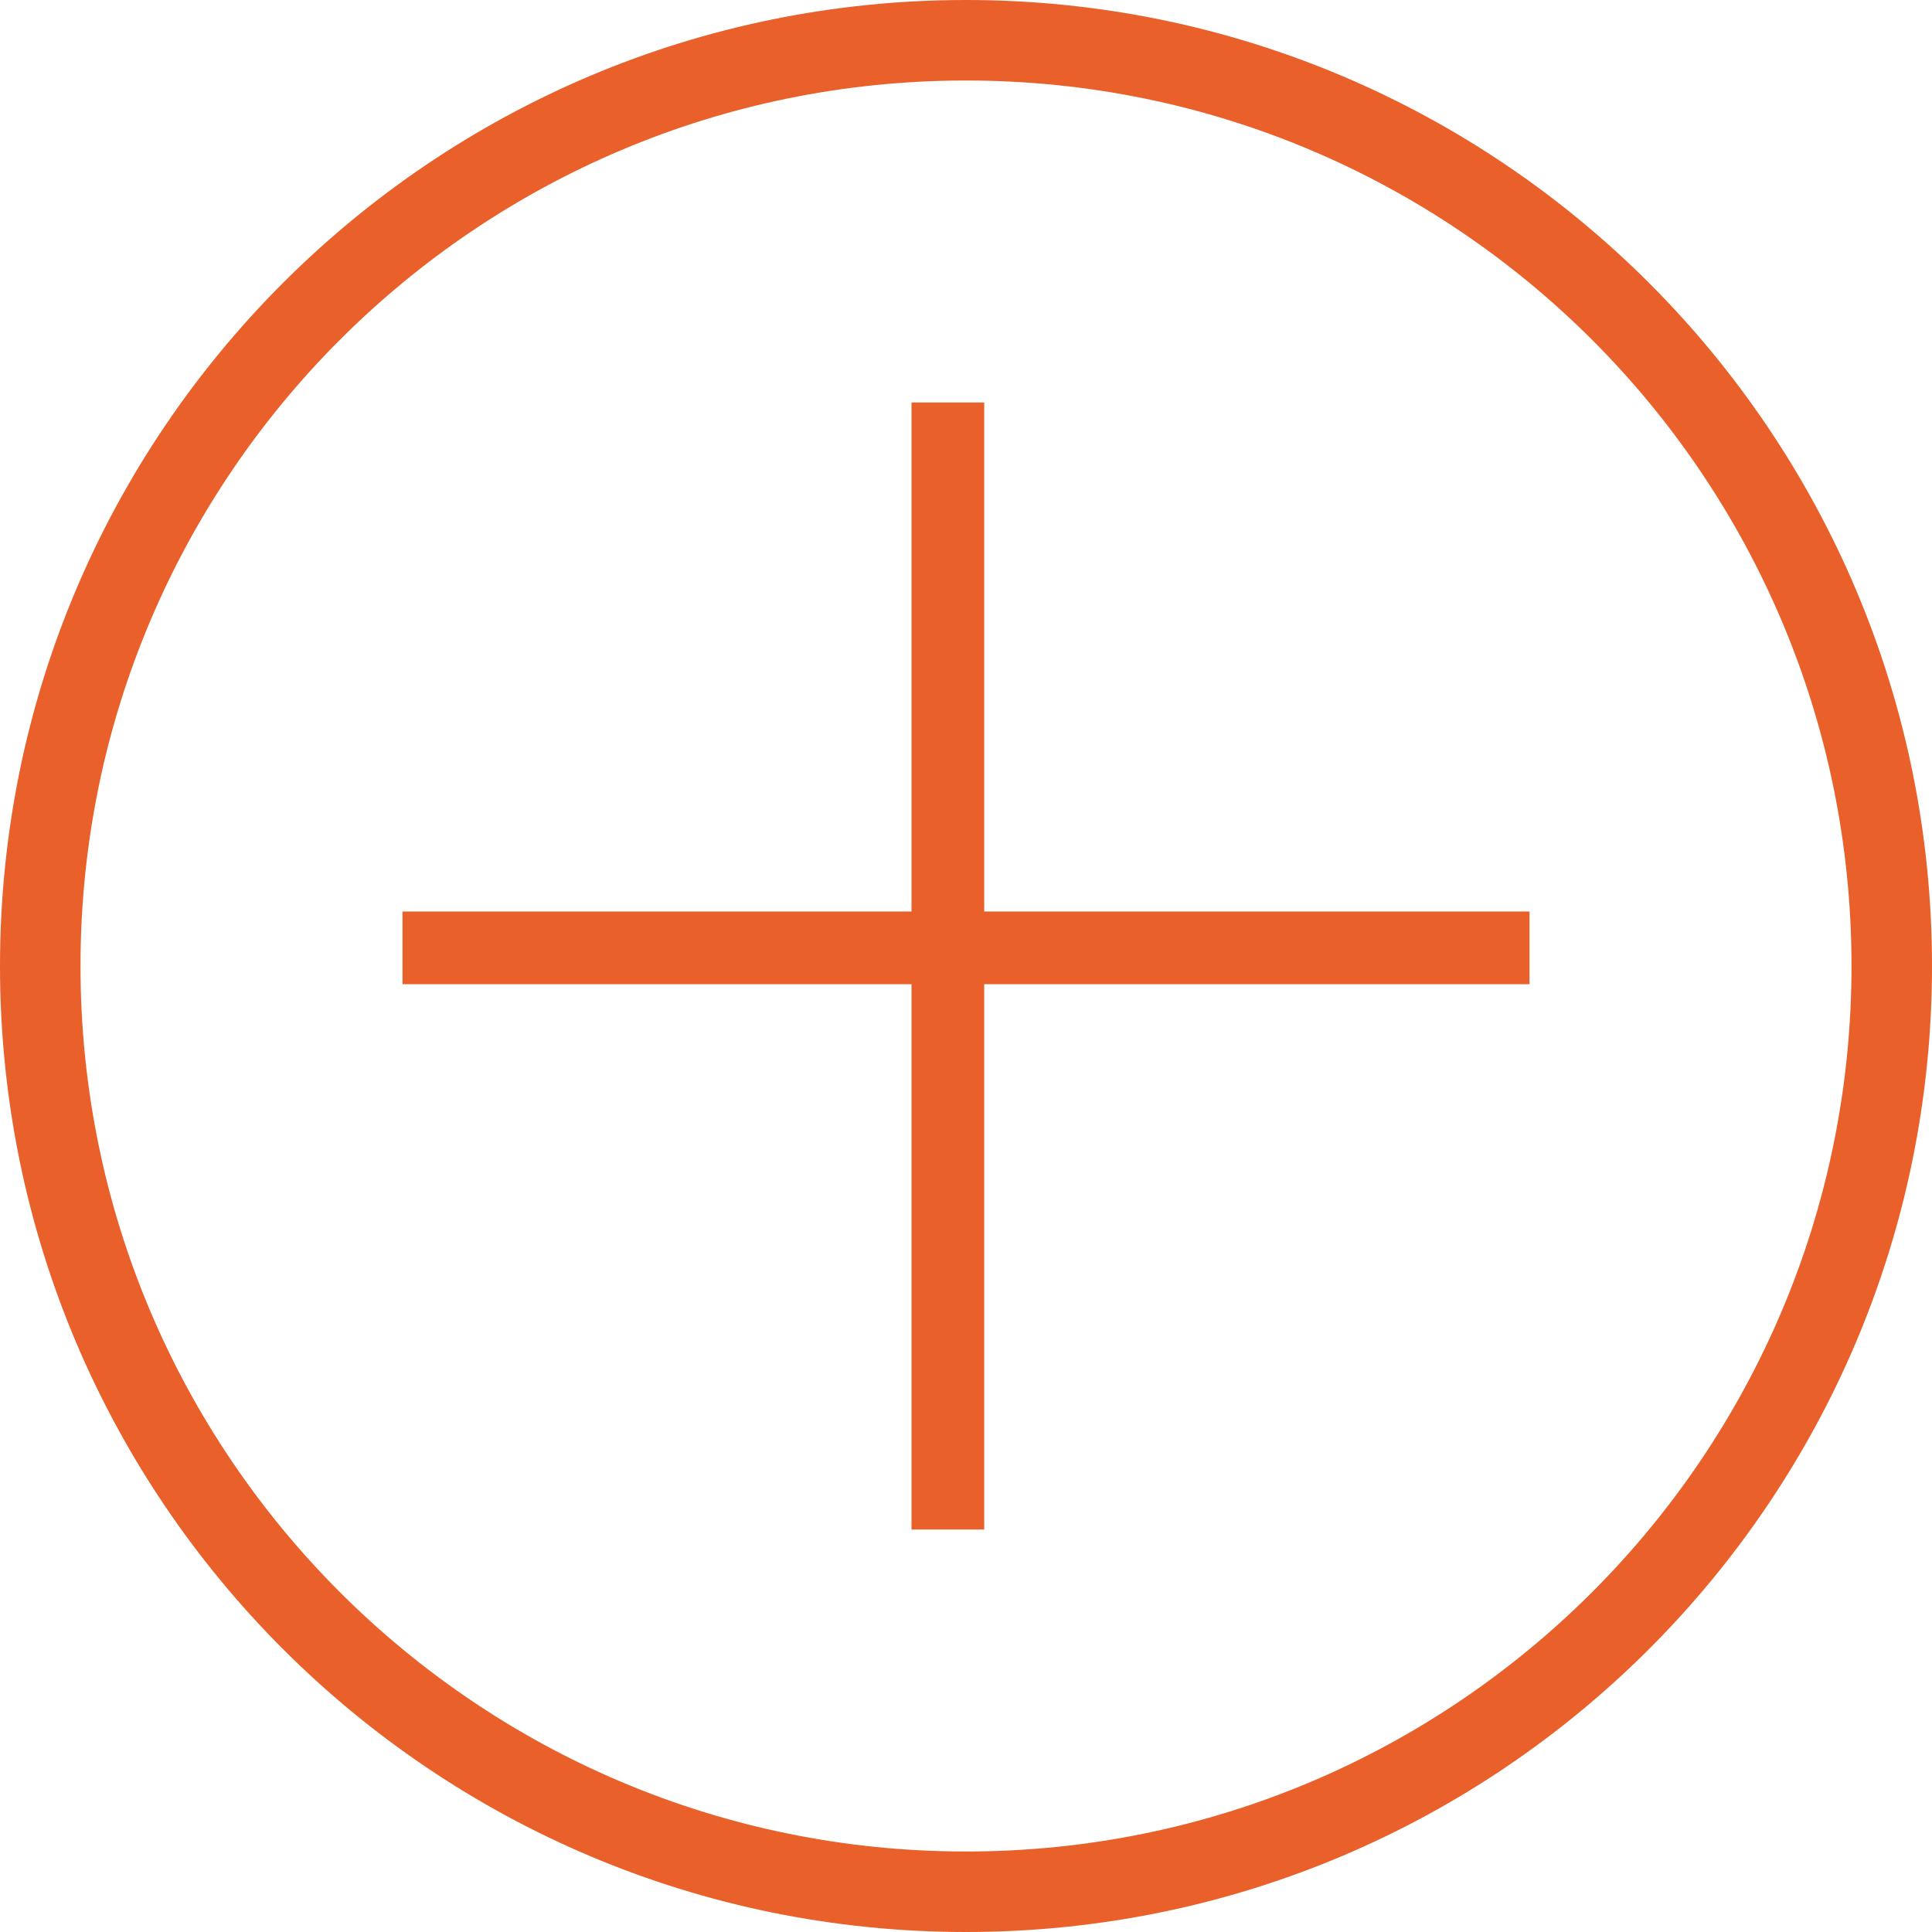 <svg width="24" height="24" viewBox="0 0 24 24" fill="none" xmlns="http://www.w3.org/2000/svg">
<g clip-path="url(#clip0_1_2962)">
<path d="M11.323 5H12.226V11.323H19V12.226H12.226V19H11.323V12.226H5V11.323H11.323V5Z" fill="#E9602A"/>
<path fill-rule="evenodd" clip-rule="evenodd" d="M24 12C24 18.627 18.627 24 12 24C5.373 24 0 18.627 0 12C0 5.373 5.373 0 12 0C18.627 0 24 5.373 24 12ZM23 12C23 18.075 18.075 23 12 23C5.925 23 1 18.075 1 12C1 5.925 5.925 1 12 1C18.075 1 23 5.925 23 12Z" fill="#E9602A"/>
</g>
<defs>
<clipPath id="clip0_1_2962">
<rect width="24" height="24" fill="white"/>
</clipPath>
</defs>
</svg>
